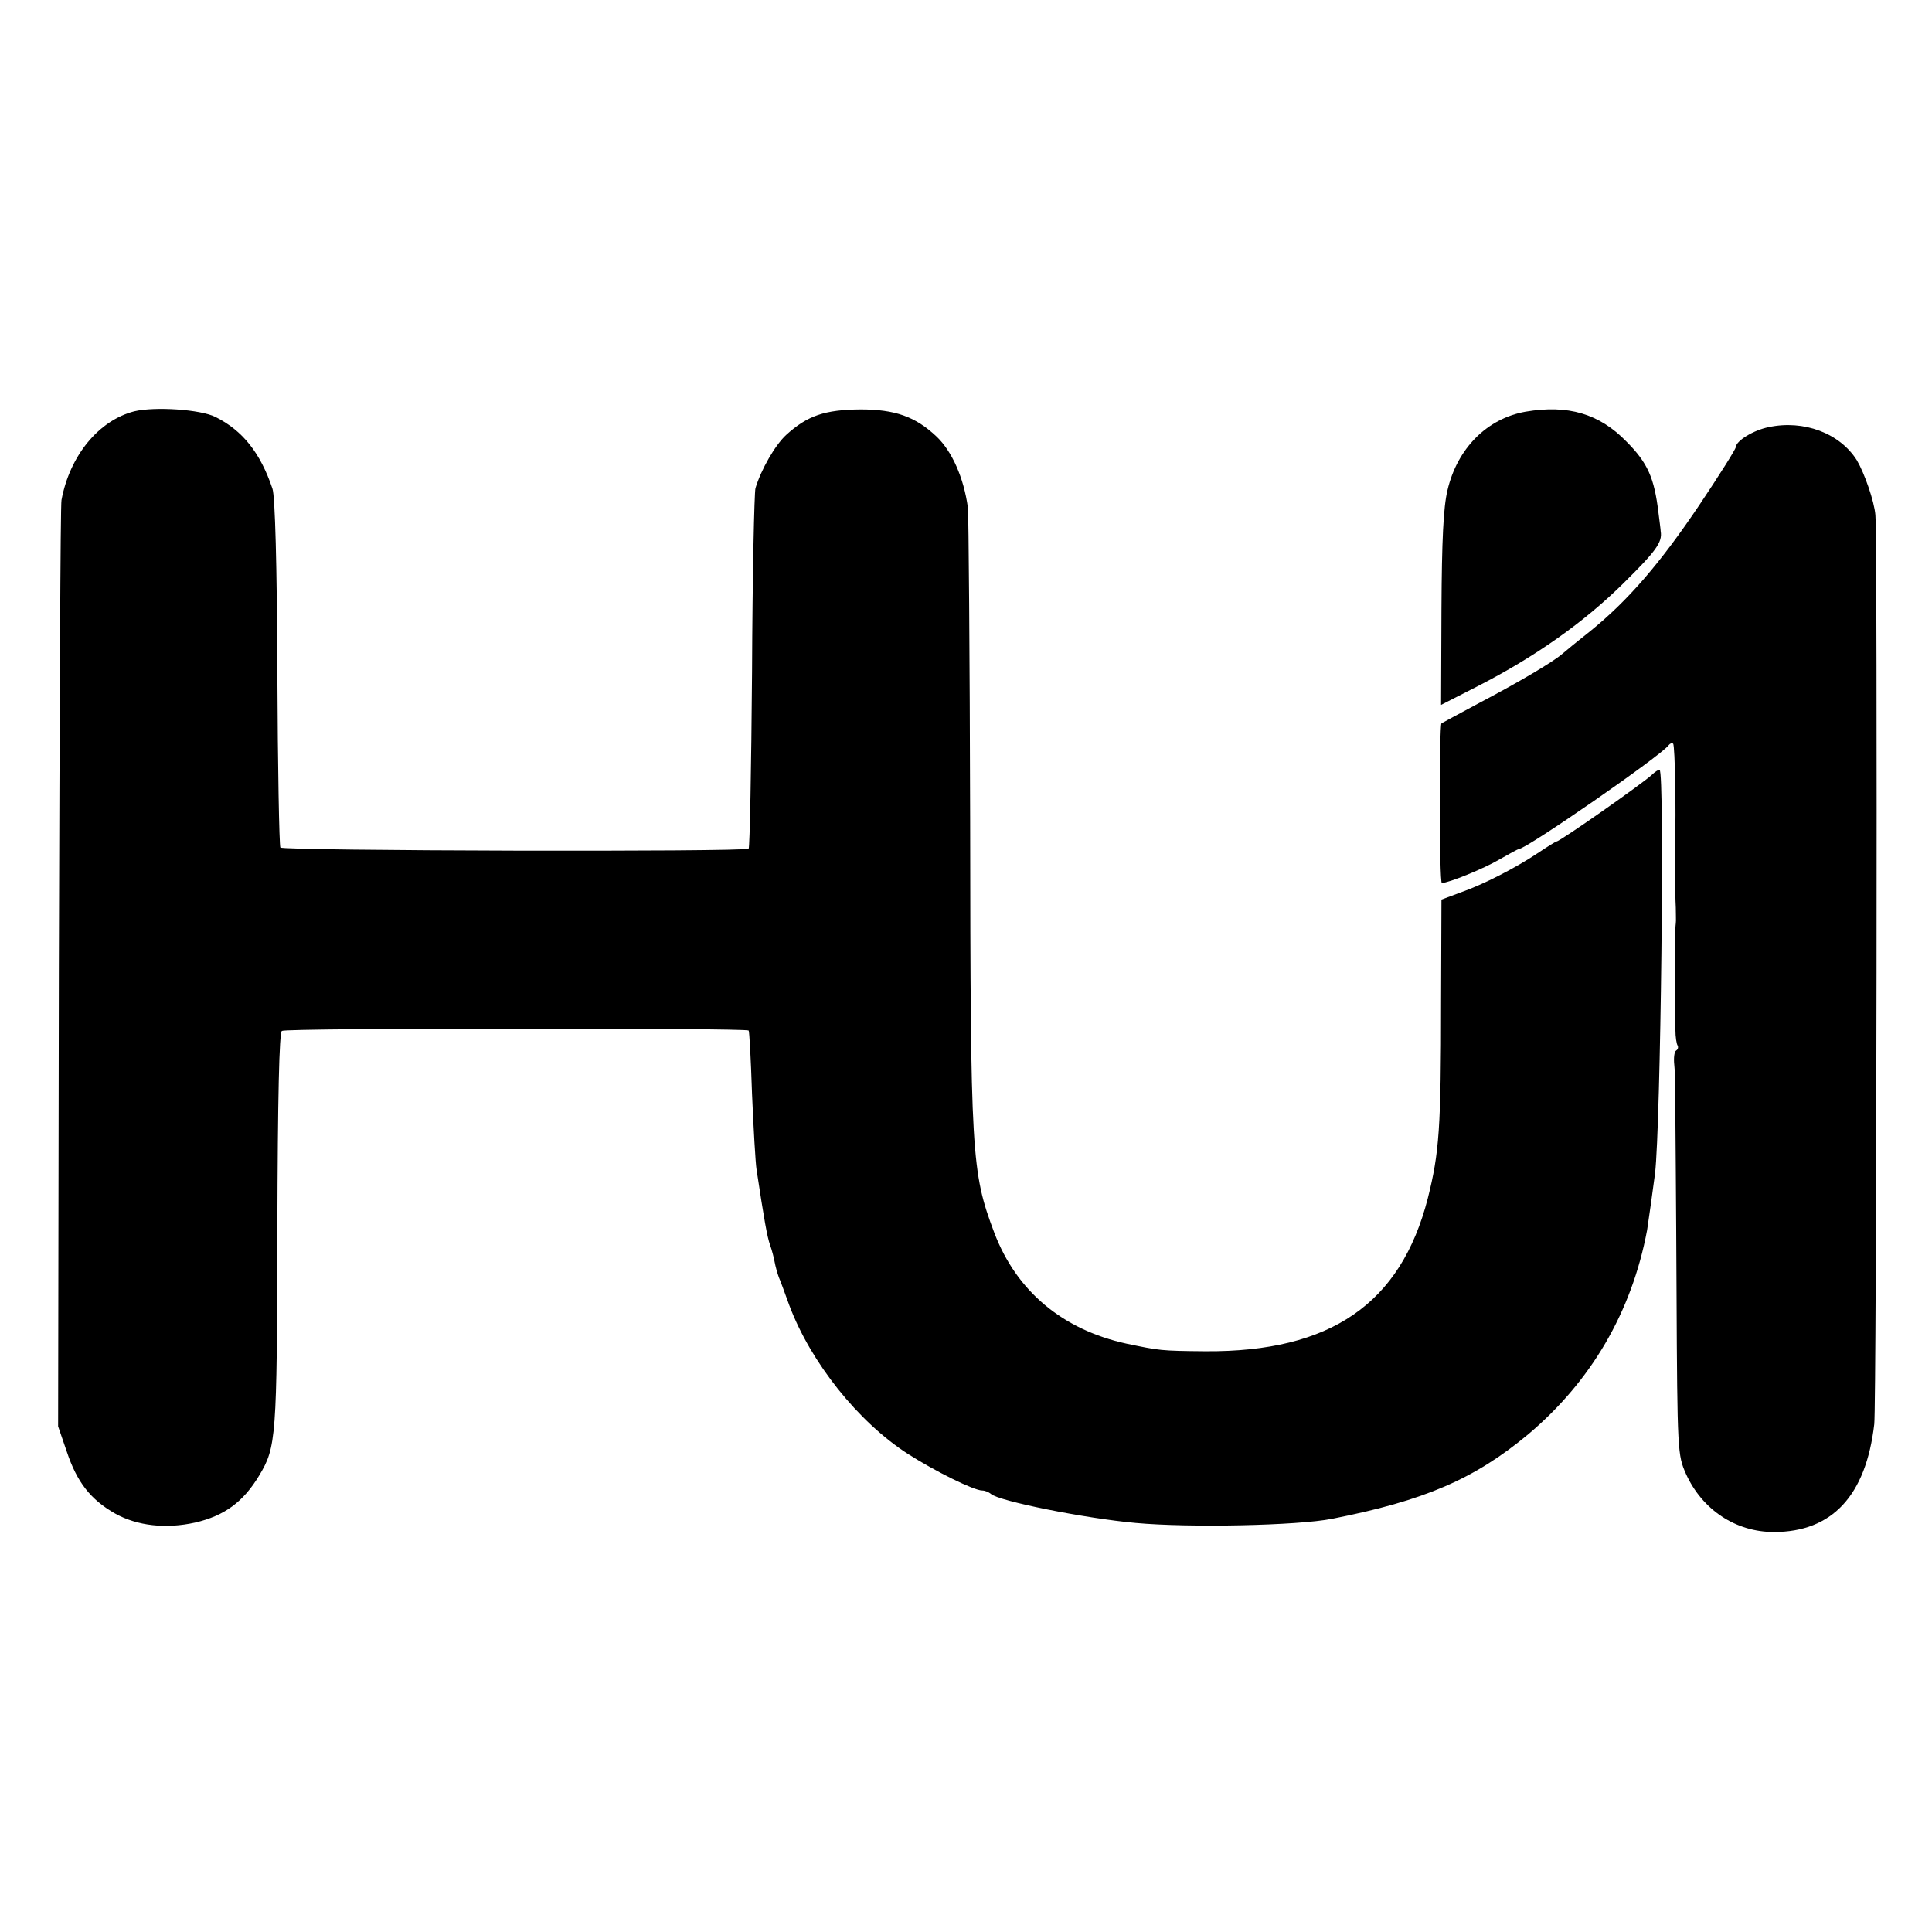 <?xml version="1.0" standalone="no"?>
<!DOCTYPE svg PUBLIC "-//W3C//DTD SVG 20010904//EN"
 "http://www.w3.org/TR/2001/REC-SVG-20010904/DTD/svg10.dtd">
<svg version="1.0" xmlns="http://www.w3.org/2000/svg"
 width="512pt" height="512pt" viewBox="0 0 512 512"
 preserveAspectRatio="xMidYMid meet">
<g transform="translate(0,512) scale(0.1,-0.1)"
fill="#000000" stroke="none">
<path d="M356 4030 c-94 -24 -171 -117 -193 -235 -3 -11 -5 -568 -7 -1238 l-2
-1217 23 -67 c27 -81 63 -127 128 -164 59 -33 135 -41 212 -24 78 18 128 55
170 125 45 75 47 98 48 648 1 358 5 526 12 530 12 8 1230 8 1237 1 2 -2 6 -78
9 -169 4 -91 9 -181 12 -200 20 -132 28 -178 36 -200 5 -14 10 -34 12 -45 2
-11 7 -29 11 -40 5 -11 17 -45 28 -75 57 -151 182 -308 314 -393 72 -46 175
-97 197 -97 7 0 17 -4 23 -9 20 -19 250 -65 384 -77 143 -13 429 -7 520 11
244 48 377 105 520 224 166 140 274 323 315 541 2 11 18 126 21 150 15 127 26
1070 12 1070 -4 0 -13 -6 -20 -13 -23 -22 -244 -177 -253 -177 -2 0 -23 -13
-47 -29 -61 -41 -147 -85 -207 -106 l-51 -19 -1 -270 c0 -338 -5 -401 -35
-521 -72 -281 -258 -408 -589 -406 -120 1 -122 2 -209 20 -170 37 -292 139
-351 294 -61 162 -63 204 -64 1092 -1 440 -4 814 -6 830 -11 79 -42 149 -83
188 -56 53 -110 72 -202 72 -94 -1 -140 -16 -197 -68 -29 -27 -66 -91 -81
-141 -3 -12 -8 -230 -9 -486 -2 -255 -6 -466 -9 -469 -9 -9 -1236 -6 -1241 3
-3 5 -7 214 -8 465 -1 282 -6 467 -13 486 -32 95 -79 154 -151 190 -40 20
-160 28 -215 15z"/>
<path d="M4043 4029 c-102 -18 -181 -97 -207 -208 -11 -46 -15 -132 -16 -316
l-1 -253 98 50 c152 78 281 169 386 273 85 84 103 108 98 137 0 4 -3 26 -6 50
-11 91 -28 131 -85 188 -72 74 -155 98 -267 79z"/>
<path d="M4687 3988 c-40 -8 -86 -36 -87 -53 0 -5 -44 -75 -97 -154 -103 -153
-188 -252 -288 -333 -33 -26 -67 -54 -75 -61 -24 -21 -117 -76 -220 -130 -52
-28 -97 -52 -100 -54 -6 -6 -6 -423 1 -423 18 0 111 38 152 62 26 15 50 28 52
28 20 0 378 248 397 275 4 5 9 7 12 4 5 -5 8 -189 5 -259 -1 -21 0 -139 2
-175 0 -16 1 -36 0 -42 -1 -7 -1 -19 -2 -25 -1 -14 0 -199 1 -257 0 -19 3 -38
6 -42 2 -4 1 -10 -4 -13 -5 -3 -7 -20 -5 -38 2 -18 3 -53 2 -78 0 -25 0 -56 1
-70 0 -14 2 -218 3 -455 2 -425 3 -431 25 -481 43 -95 132 -154 233 -154 154
0 244 96 266 286 6 53 9 2337 3 2409 -3 37 -29 111 -49 145 -45 72 -141 108
-234 88z"/>
</g>
</svg>
